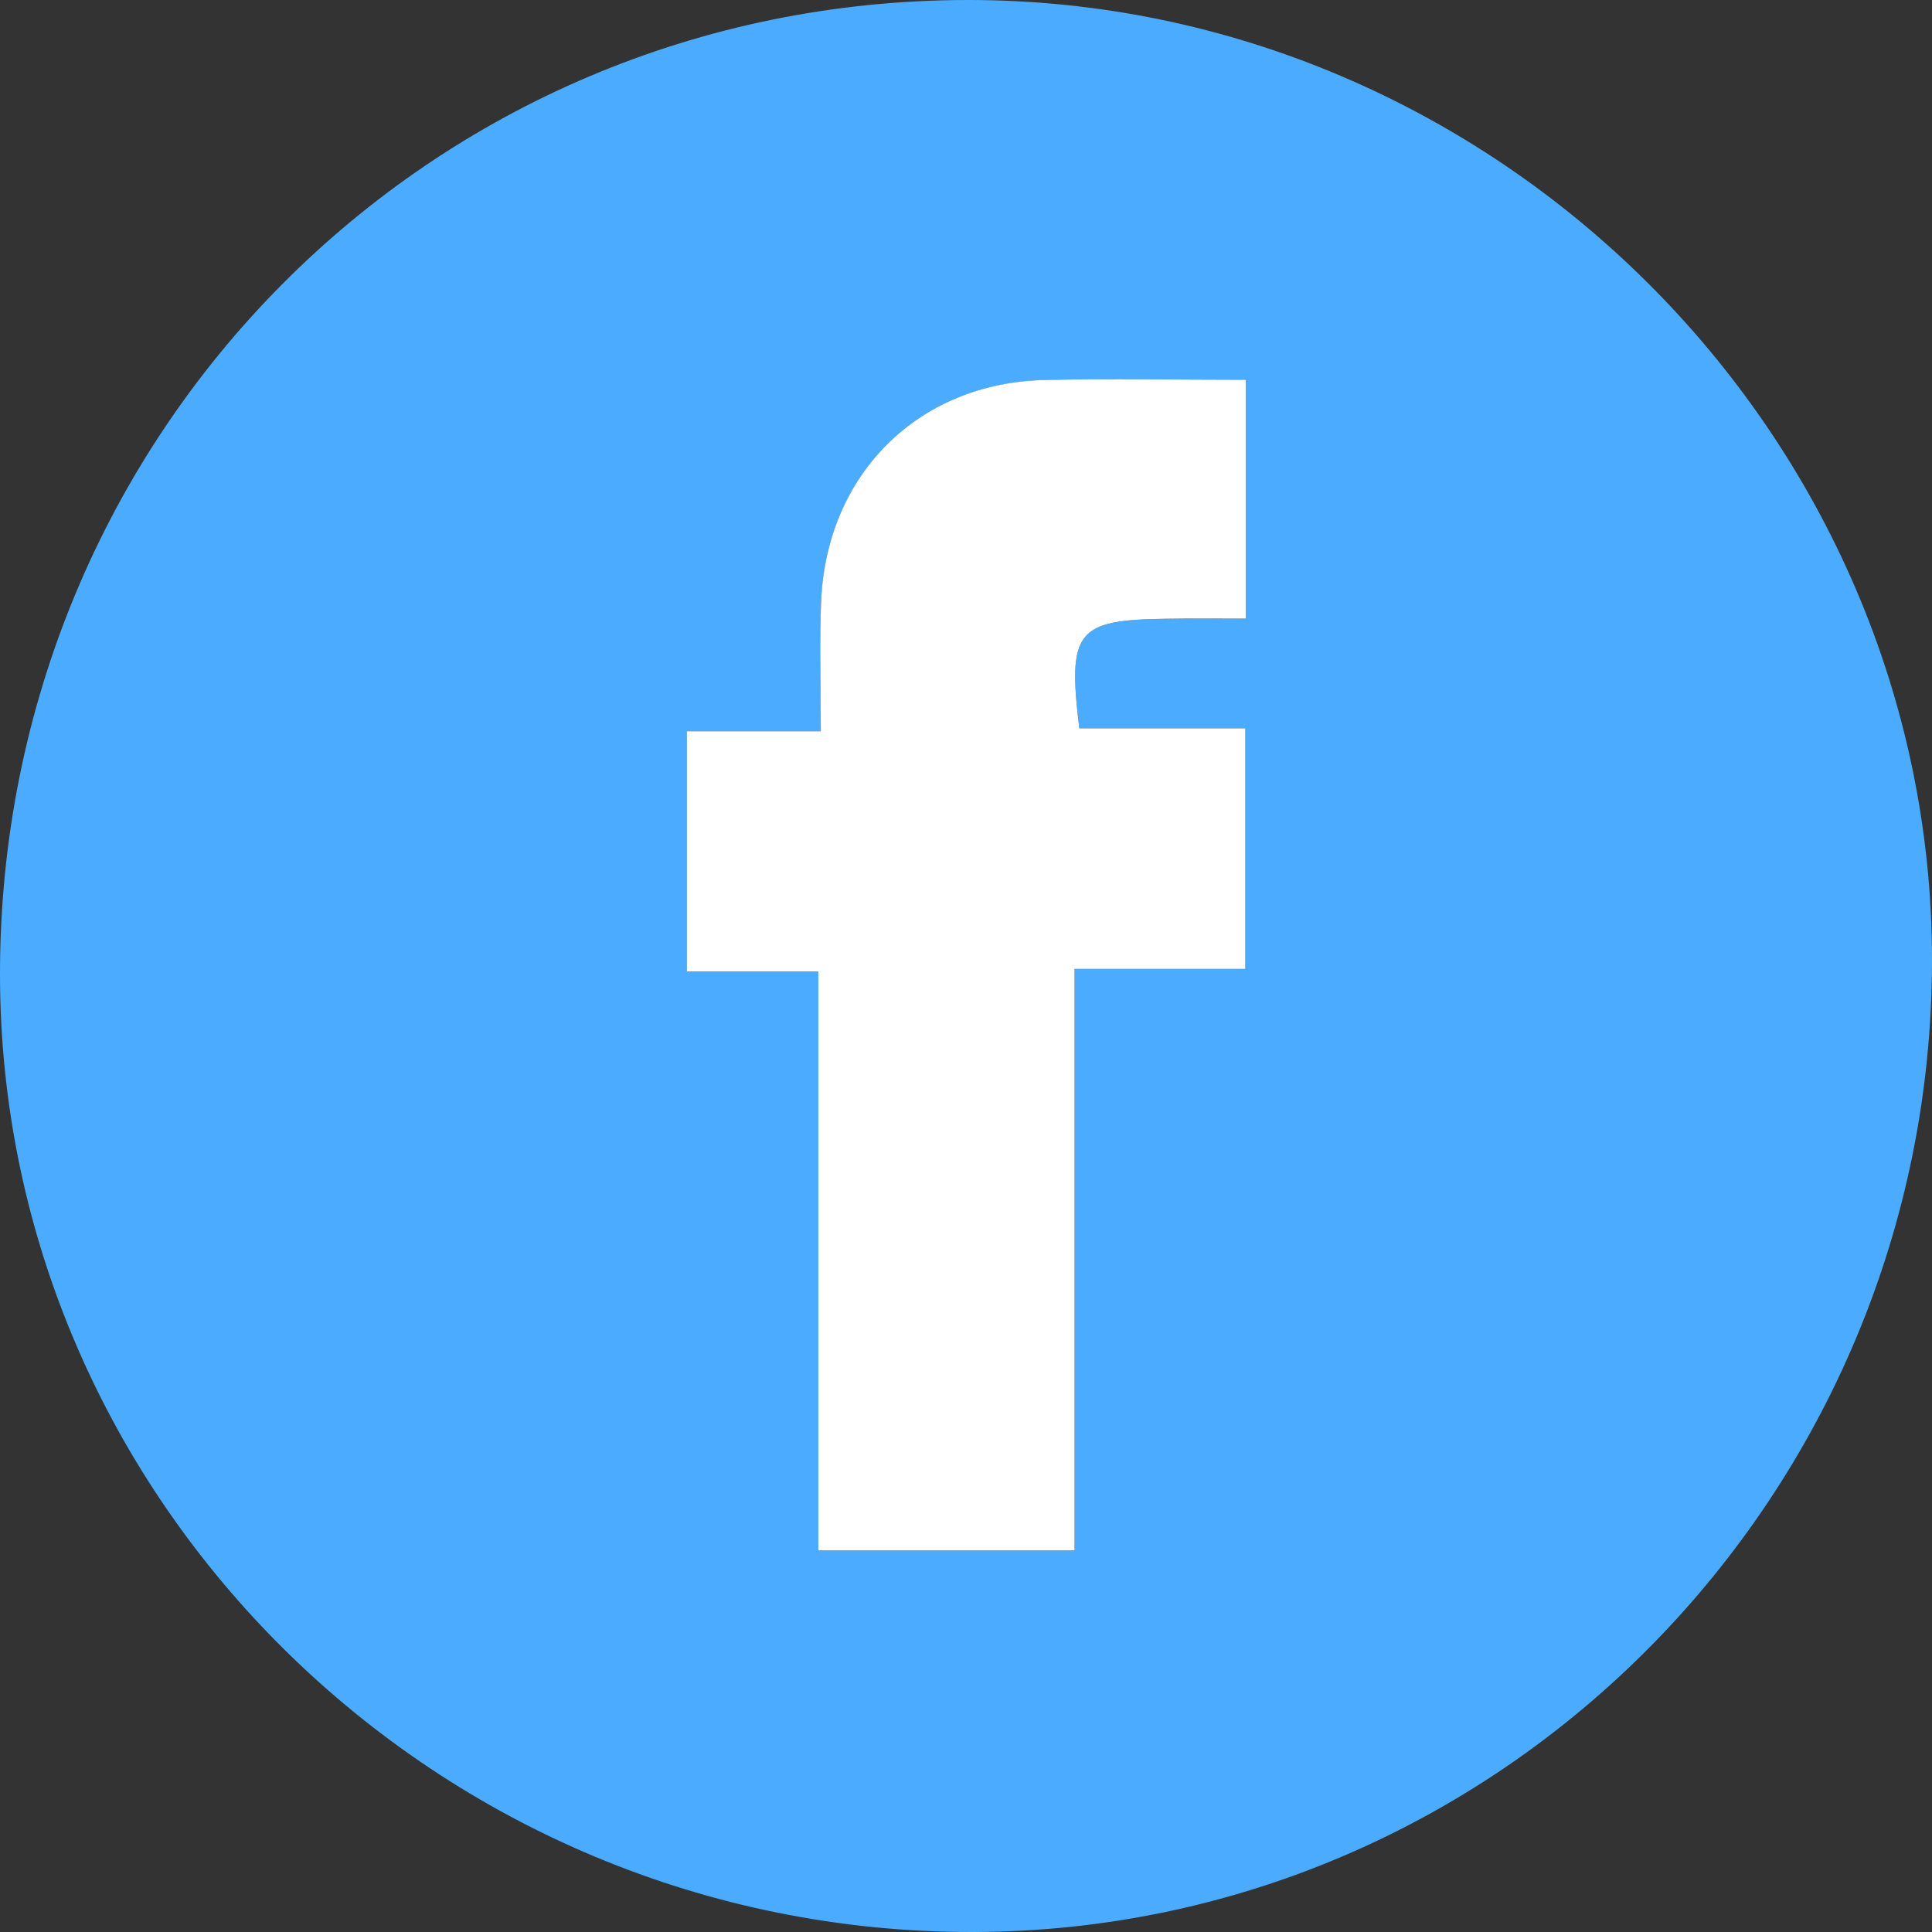 <svg width="40" height="40" viewBox="0 0 40 40" fill="none" xmlns="http://www.w3.org/2000/svg">
<rect x="0" y="0" width="40" height="40" fill="#333333" stroke="none"/>
<path d="M20.022 2.02618e-05C30.949 -0.016 40.005 8.997 40 19.881C39.995 30.954 31.083 39.982 20.143 40C9.073 40.016 0.004 31.09 1.67831e-06 20.173C-0.004 8.974 8.888 0.016 20.022 2.02618e-05ZM22.249 32.101C22.249 28.065 22.249 24.115 22.249 20.061C23.514 20.061 24.647 20.061 25.785 20.061C25.785 18.377 25.785 16.8 25.785 15.08C24.584 15.08 23.456 15.08 22.347 15.08C22.099 13.068 22.293 12.836 24.125 12.811C24.672 12.805 25.218 12.809 25.796 12.809C25.796 11.071 25.796 9.49 25.796 7.863C24.368 7.863 22.998 7.839 21.631 7.868C19.021 7.928 17.118 9.813 17.002 12.443C16.964 13.313 16.995 14.188 16.995 15.14C15.951 15.14 15.108 15.14 14.222 15.14C14.222 16.831 14.222 18.435 14.222 20.113C15.143 20.113 15.984 20.113 16.944 20.113C16.944 24.139 16.944 28.094 16.944 32.101C18.72 32.101 20.377 32.101 22.249 32.101Z" fill="#4BACFF"/>
<path d="M22.248 32.1C20.376 32.1 18.719 32.1 16.943 32.1C16.943 28.094 16.943 24.139 16.943 20.112C15.984 20.112 15.143 20.112 14.221 20.112C14.221 18.434 14.221 16.831 14.221 15.14C15.107 15.14 15.948 15.14 16.994 15.14C16.994 14.187 16.963 13.312 17.001 12.443C17.115 9.81 19.02 7.925 21.63 7.867C22.997 7.836 24.365 7.863 25.795 7.863C25.795 9.489 25.795 11.068 25.795 12.808C25.217 12.808 24.671 12.802 24.124 12.811C22.293 12.835 22.099 13.069 22.346 15.079C23.455 15.079 24.584 15.079 25.784 15.079C25.784 16.799 25.784 18.376 25.784 20.061C24.648 20.061 23.515 20.061 22.248 20.061C22.248 24.114 22.248 28.065 22.248 32.1Z" fill="white"/>
</svg>
